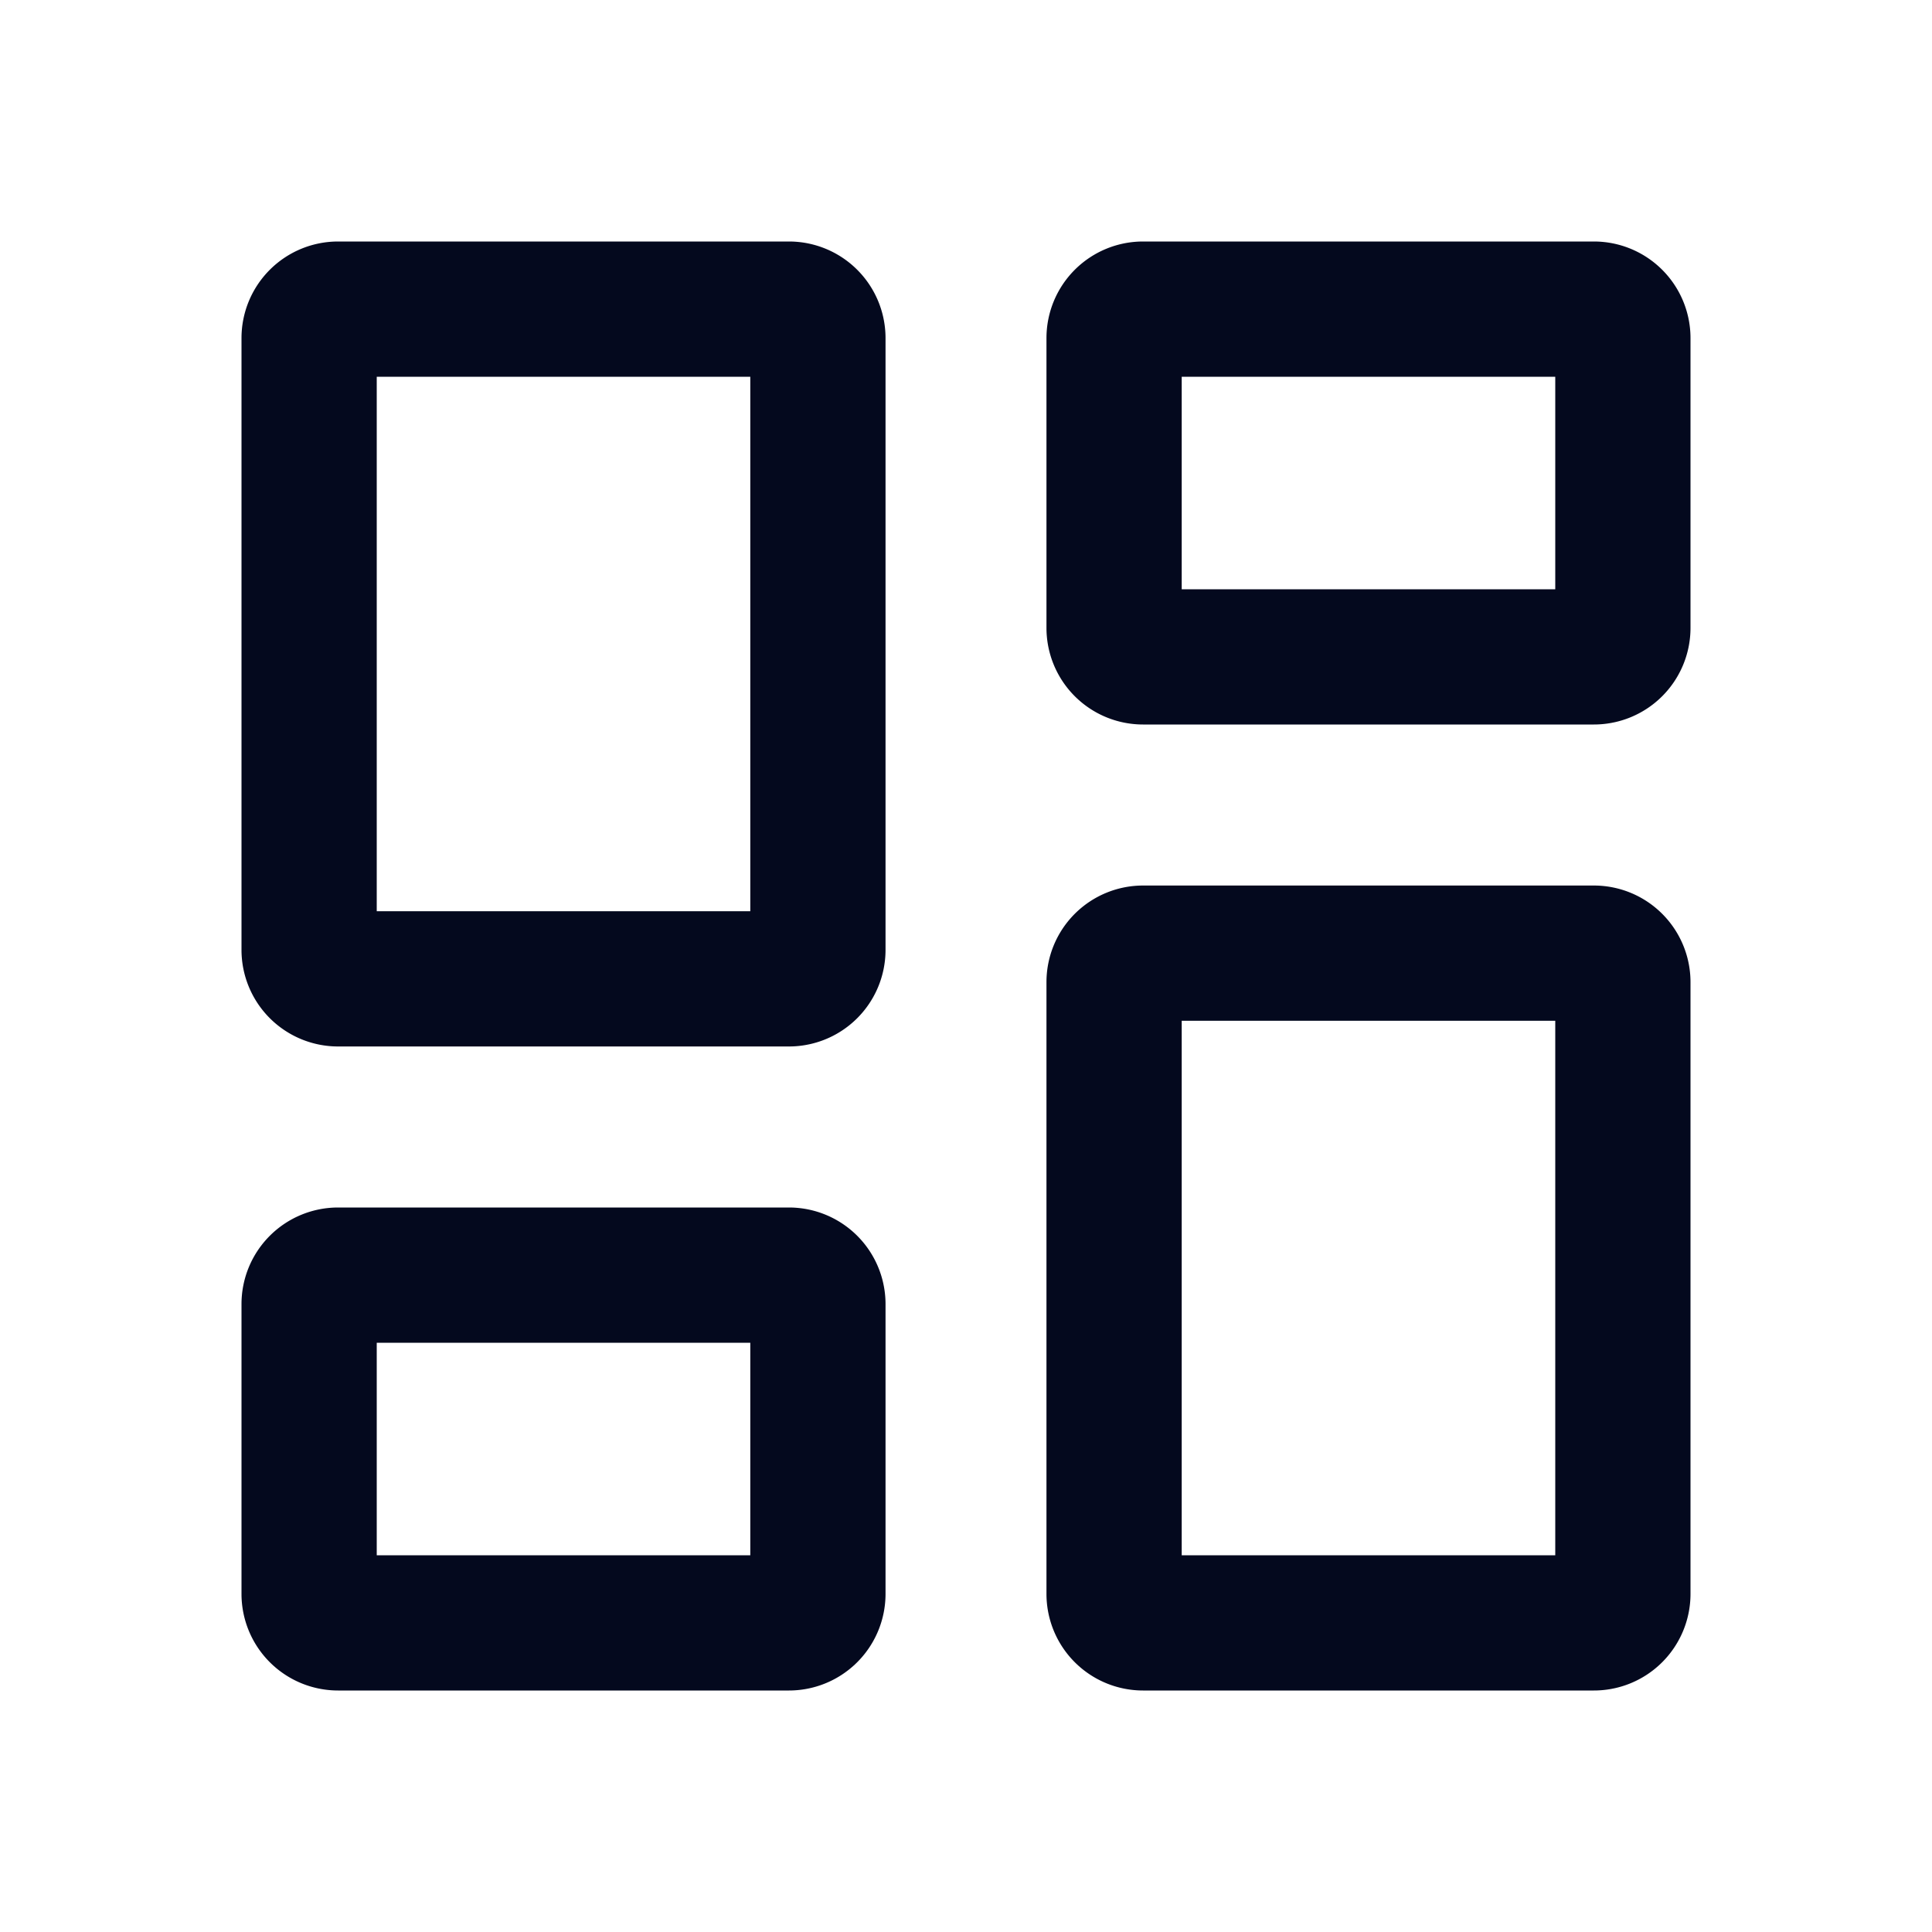 <svg width="20" height="20" viewBox="0 0 20 20" fill="none" xmlns="http://www.w3.org/2000/svg">
    <path d="M3.5 10.133a.3.3 0 0 1-.3-.3V3.5a.3.3 0 0 1 .3-.3h4.667a.3.3 0 0 1 .3.3v6.333a.3.3 0 0 1-.3.3H3.5zm0 6.667a.3.3 0 0 1-.3-.3v-3a.3.3 0 0 1 .3-.3h4.667a.3.3 0 0 1 .3.3v3a.3.3 0 0 1-.3.3H3.5zm8.333 0a.3.3 0 0 1-.3-.3v-6.333a.3.3 0 0 1 .3-.3H16.5a.3.3 0 0 1 .3.3V16.5a.3.3 0 0 1-.3.3h-4.667zm-.3-13.3a.3.3 0 0 1 .3-.3H16.5a.3.3 0 0 1 .3.3v3a.3.3 0 0 1-.3.3h-4.667a.3.3 0 0 1-.3-.3v-3z" stroke="#04091E" stroke-width="1.4"/>
</svg>
